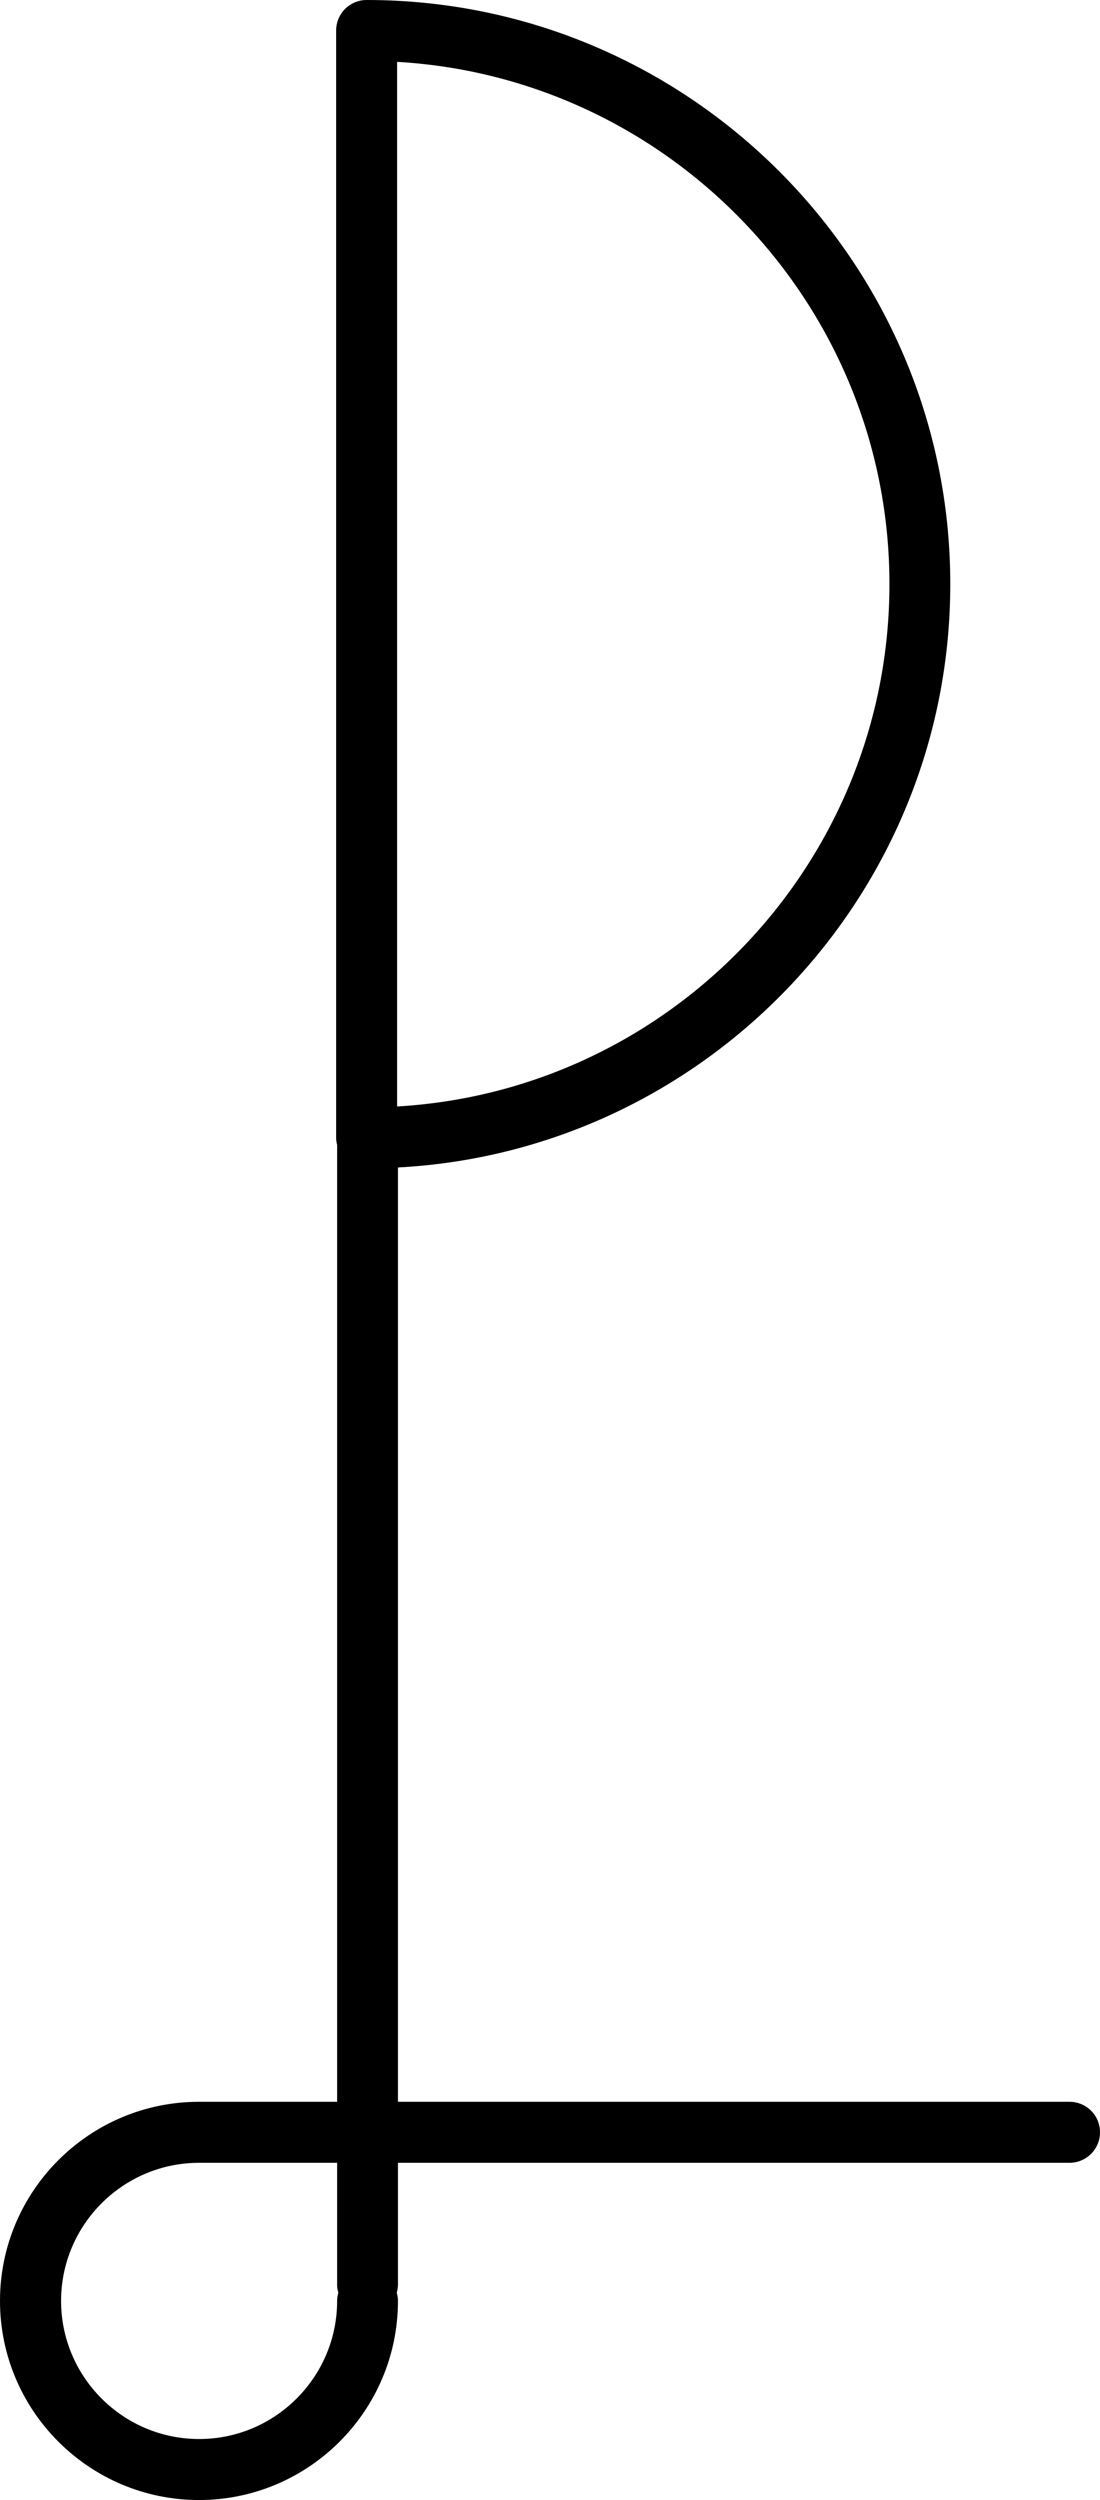 <?xml version="1.0" encoding="utf-8"?>
<!-- Generator: Adobe Illustrator 23.0.0, SVG Export Plug-In . SVG Version: 6.00 Build 0)  -->
<svg version="1.1" id="Layer_1" xmlns="http://www.w3.org/2000/svg" xmlns:xlink="http://www.w3.org/1999/xlink" x="0px" y="0px"
	 viewBox="0 0 90.22 204.91" style="enable-background:new 0 0 90.22 204.91;" xml:space="preserve">
<style type="text/css">
	.st0{fill:none;}
	.st1{fill:#000;}
</style>
<g>
	<path class="st0" d="M16.32,177.27c-6.24,0-11.32,5.08-11.32,11.32c0,6.24,5.08,11.32,11.32,11.32c6.24,0,11.32-5.08,11.32-11.32
		c0-0.23,0.04-0.46,0.1-0.67c-0.06-0.21-0.1-0.44-0.1-0.67v-9.98H16.32z"/>
	<path class="st0" d="M72.95,47.88c0-22.8-17.89-41.51-40.38-42.81v85.61C55.05,89.39,72.95,70.68,72.95,47.88z"/>
	<path class="st1" d="M87.72,172.27H32.64V95.69c25.21-1.34,45.3-22.27,45.3-47.81C77.95,21.48,56.47,0,30.07,0
		c-1.38,0-2.5,1.12-2.5,2.5v90.76c0,0.2,0.03,0.39,0.08,0.58v78.43H16.32c-9,0-16.32,7.32-16.32,16.32s7.32,16.32,16.32,16.32
		s16.32-7.32,16.32-16.32c0-0.23-0.04-0.46-0.1-0.67c0.06-0.21,0.1-0.44,0.1-0.67v-9.98h55.08c1.38,0,2.5-1.12,2.5-2.5
		S89.11,172.27,87.72,172.27z M32.57,5.07c22.49,1.3,40.38,20,40.38,42.81c0,22.81-17.89,41.51-40.38,42.81V5.07z M27.75,187.92
		c-0.06,0.21-0.1,0.44-0.1,0.67c0,6.24-5.08,11.32-11.32,11.32c-6.24,0-11.32-5.08-11.32-11.32c0-6.24,5.08-11.32,11.32-11.32h11.32
		v9.98C27.64,187.48,27.69,187.7,27.75,187.92z"/>
</g>
</svg>
